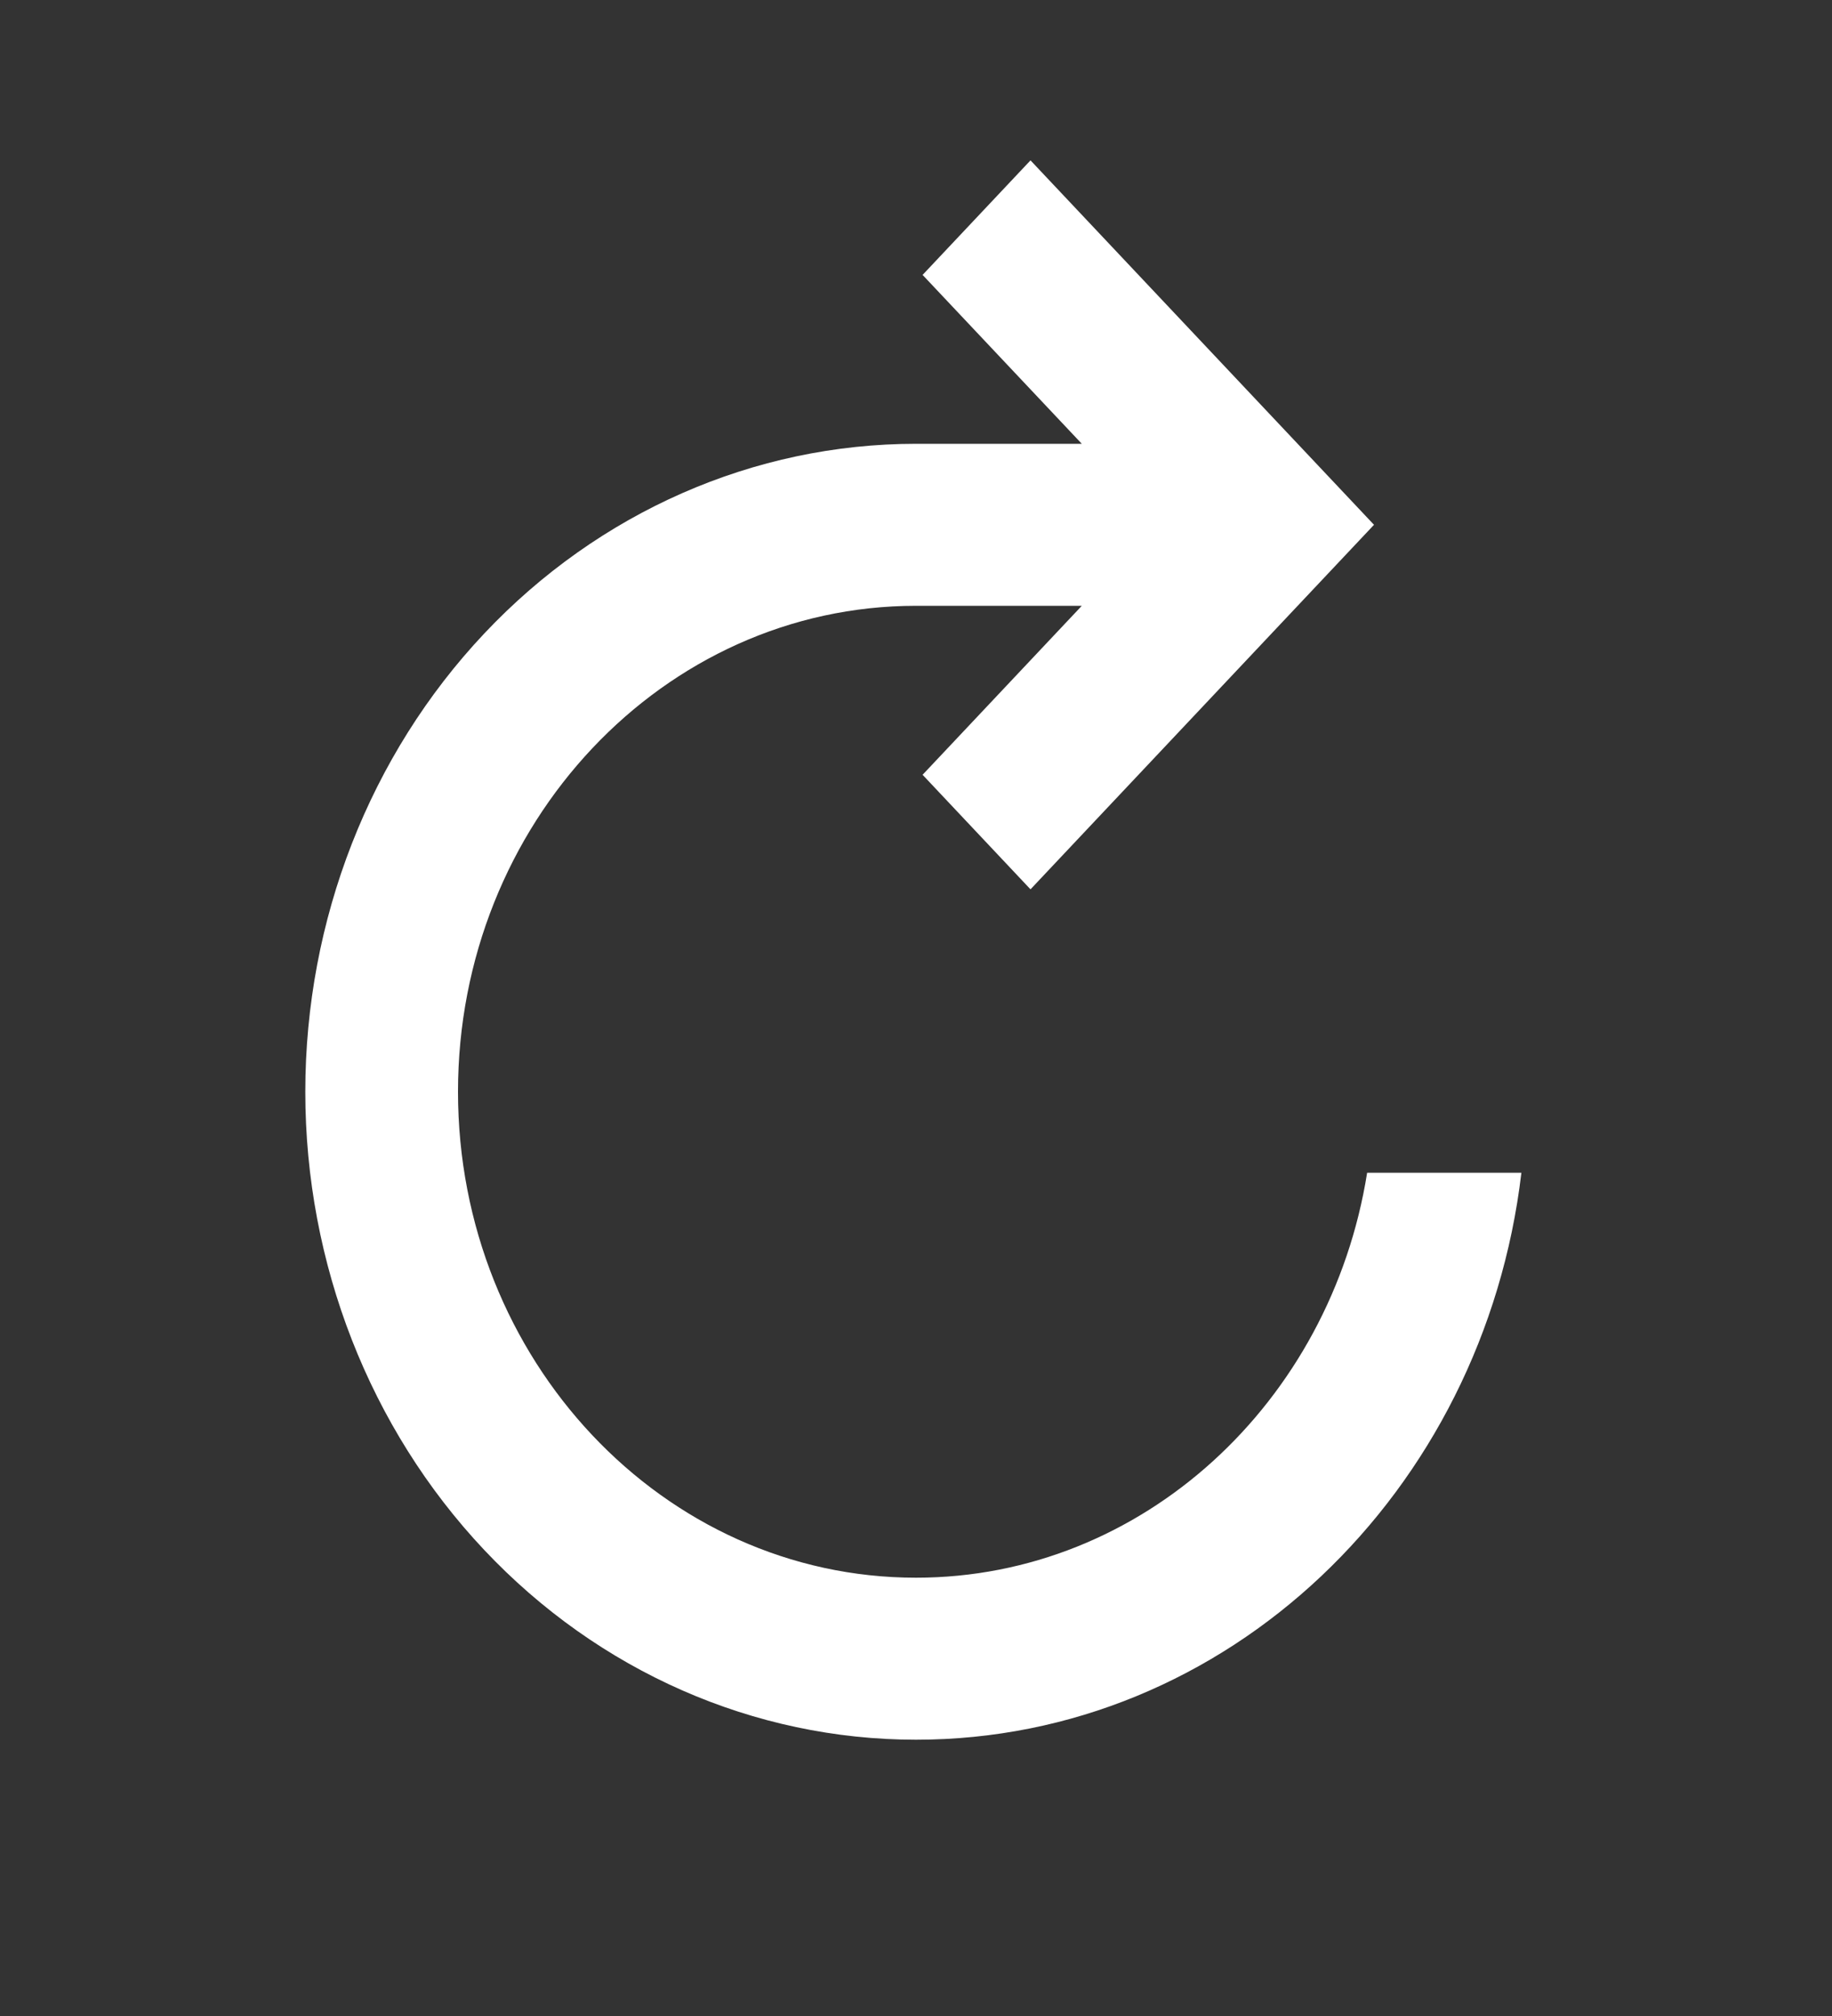 <svg width="20" height="22" viewBox="0 0 20 22" fill="none" xmlns="http://www.w3.org/2000/svg">
<rect x="0" y="0" width="20" height="22" fill="#333333" stroke="none"/>
<path d="M14.925 12.798C14.527 15.302 12.472 17.217 10 17.217C7.243 17.217 5 14.838 5 11.914C5 8.99 7.243 6.611 10 6.611H11.81L10.072 8.455L11.25 9.705L15 5.727L11.25 1.75L10.072 3L11.81 4.843H10C8.232 4.843 6.536 5.588 5.286 6.914C4.036 8.24 3.333 10.039 3.333 11.914C3.333 13.789 4.036 15.588 5.286 16.914C6.536 18.24 8.232 18.985 10 18.985C13.399 18.985 16.198 16.285 16.609 12.798H14.925Z" fill="white"/>
</svg>
